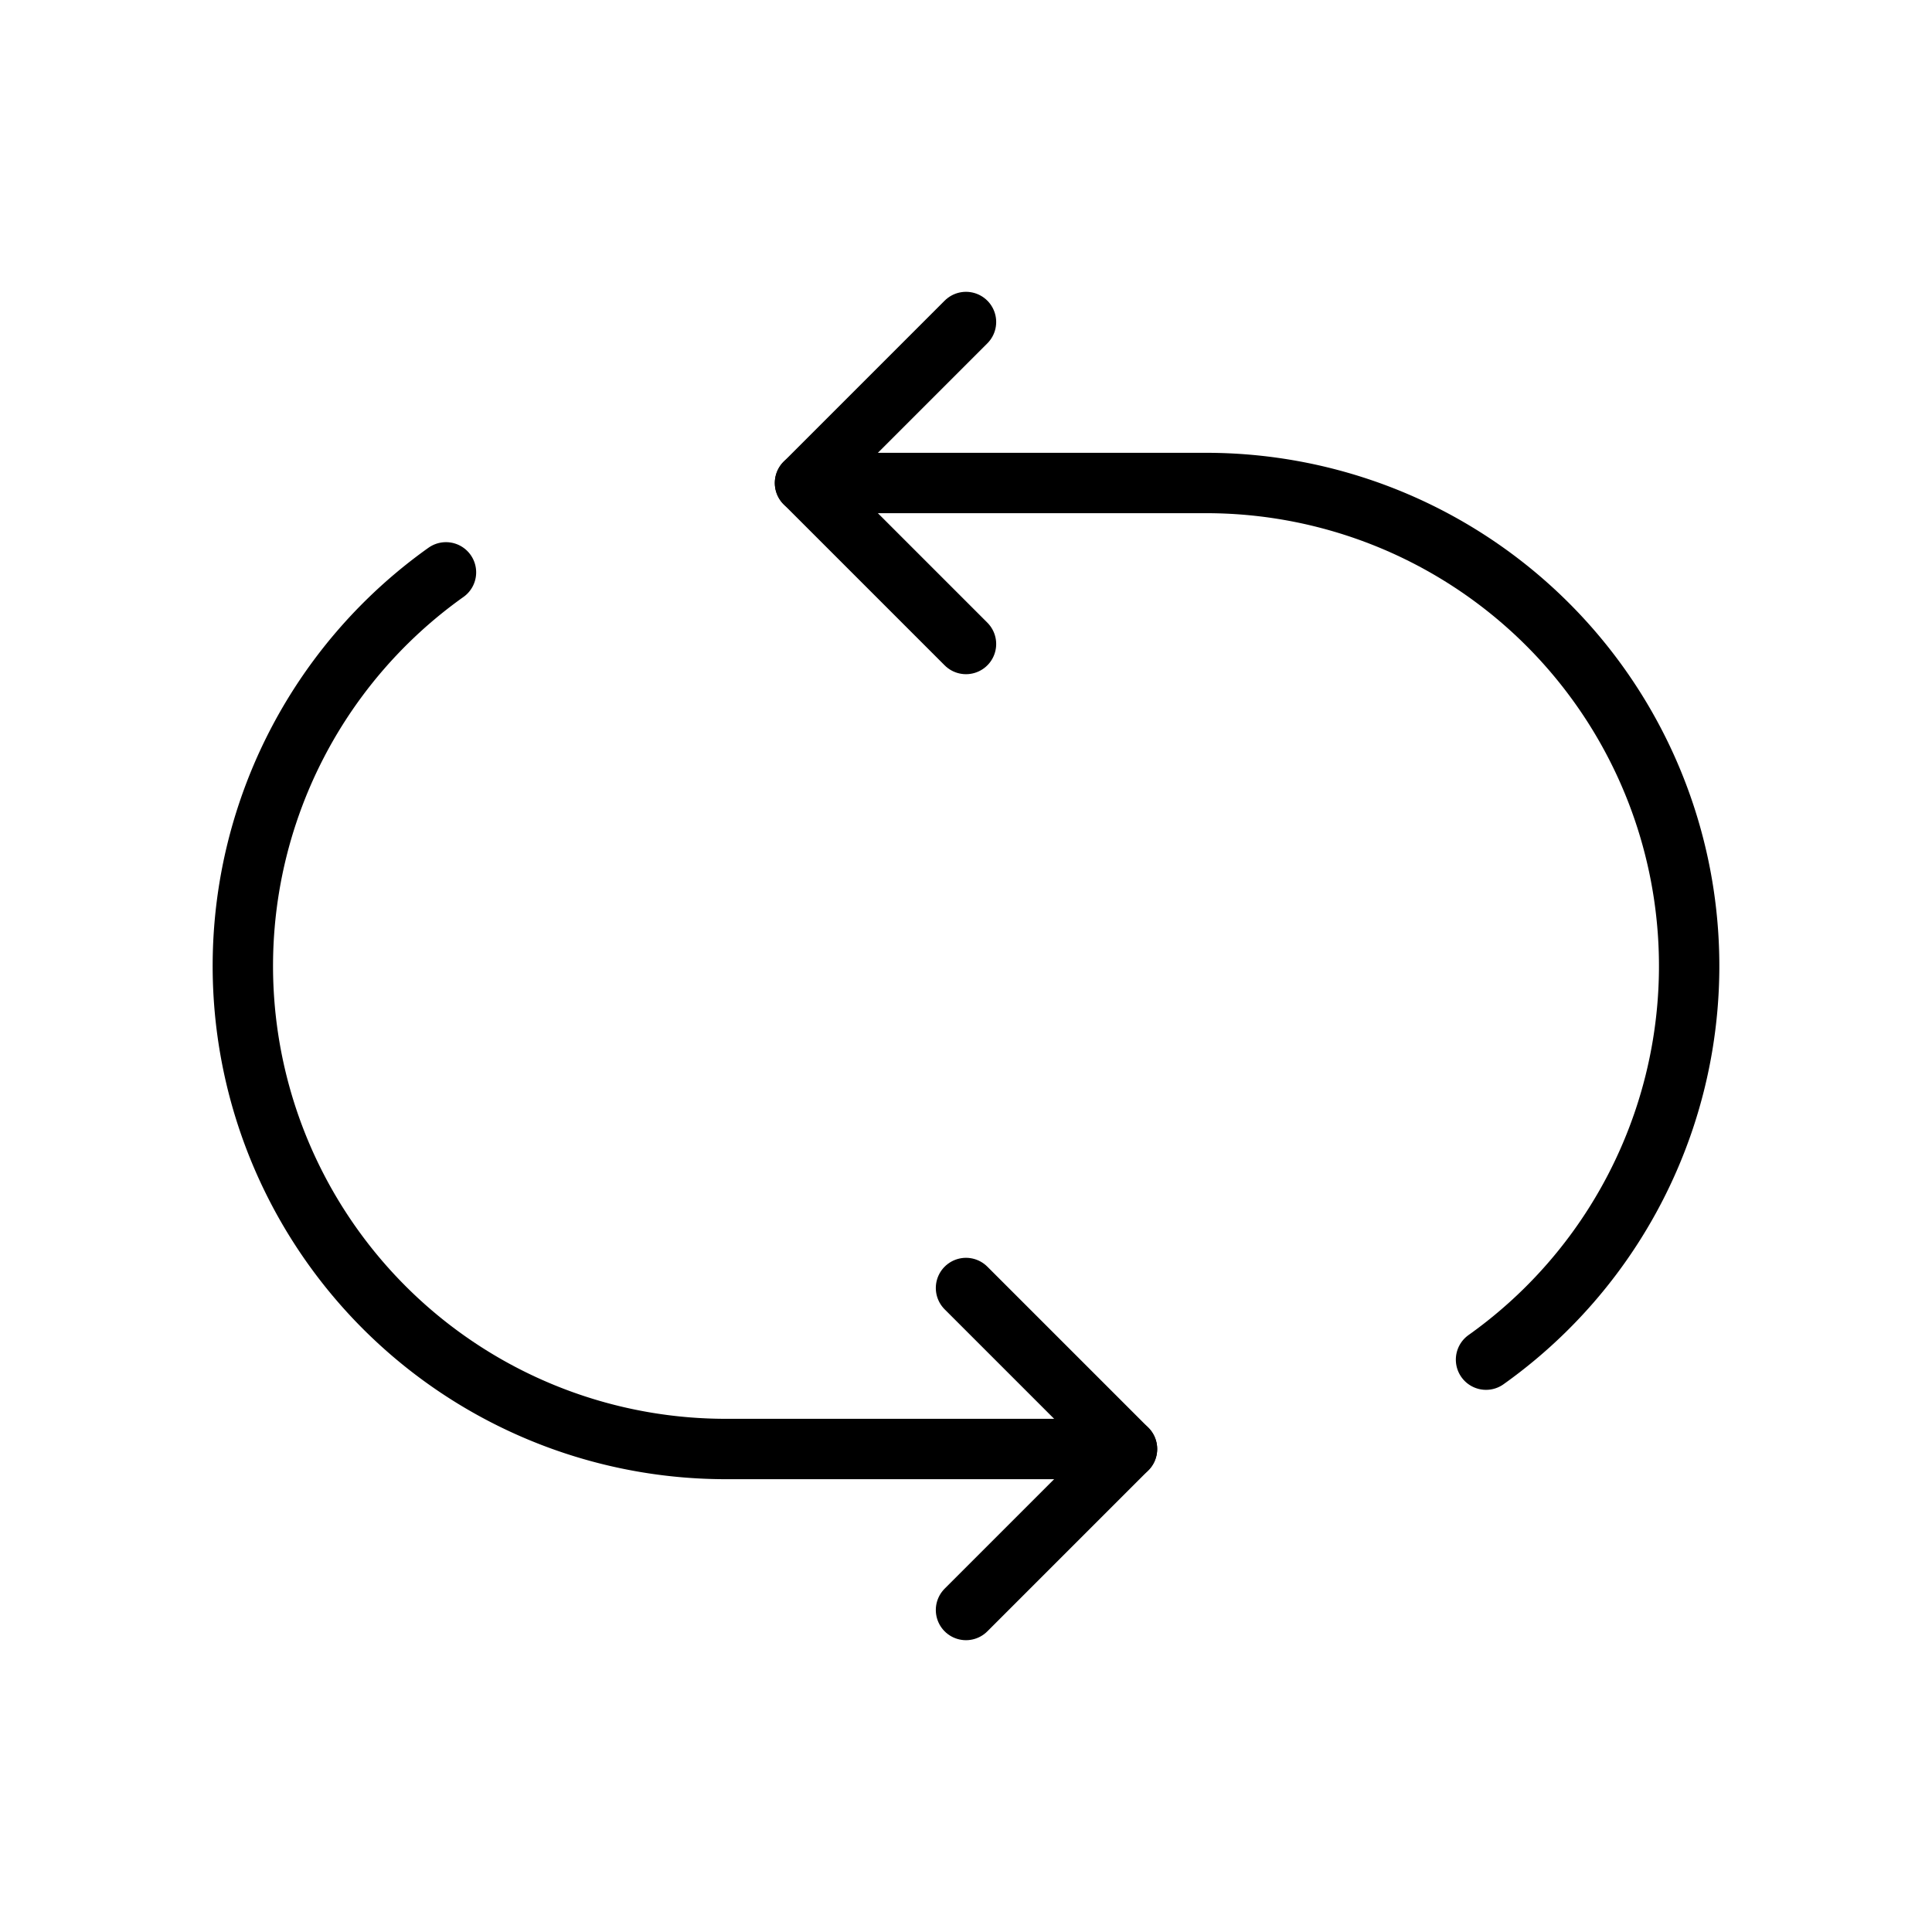 <svg id="Line" xmlns="http://www.w3.org/2000/svg" viewBox="0 0 24 24" width="96" height="96"><path id="primary" d="M14,18H9A6,6,0,0,1,5.54,7.11" style="fill: none; stroke: currentColor;color:currentColor; stroke-linecap: round; stroke-linejoin: round; stroke-width: 0.75;"></path><polyline id="primary-2" data-name="primary" points="12 16 14 18 12 20" style="fill: none; stroke: currentColor;color:currentColor; stroke-linecap: round; stroke-linejoin: round; stroke-width: 0.75;"></polyline><path id="primary-3" data-name="primary" d="M10,6h5a6,6,0,0,1,3.46,10.89" style="fill: none; stroke: currentColor;color:currentColor; stroke-linecap: round; stroke-linejoin: round; stroke-width: 0.75;"></path><polyline id="primary-4" data-name="primary" points="12 8 10 6 12 4" style="fill: none; stroke: currentColor;color:currentColor; stroke-linecap: round; stroke-linejoin: round; stroke-width: 0.75;"></polyline></svg>
